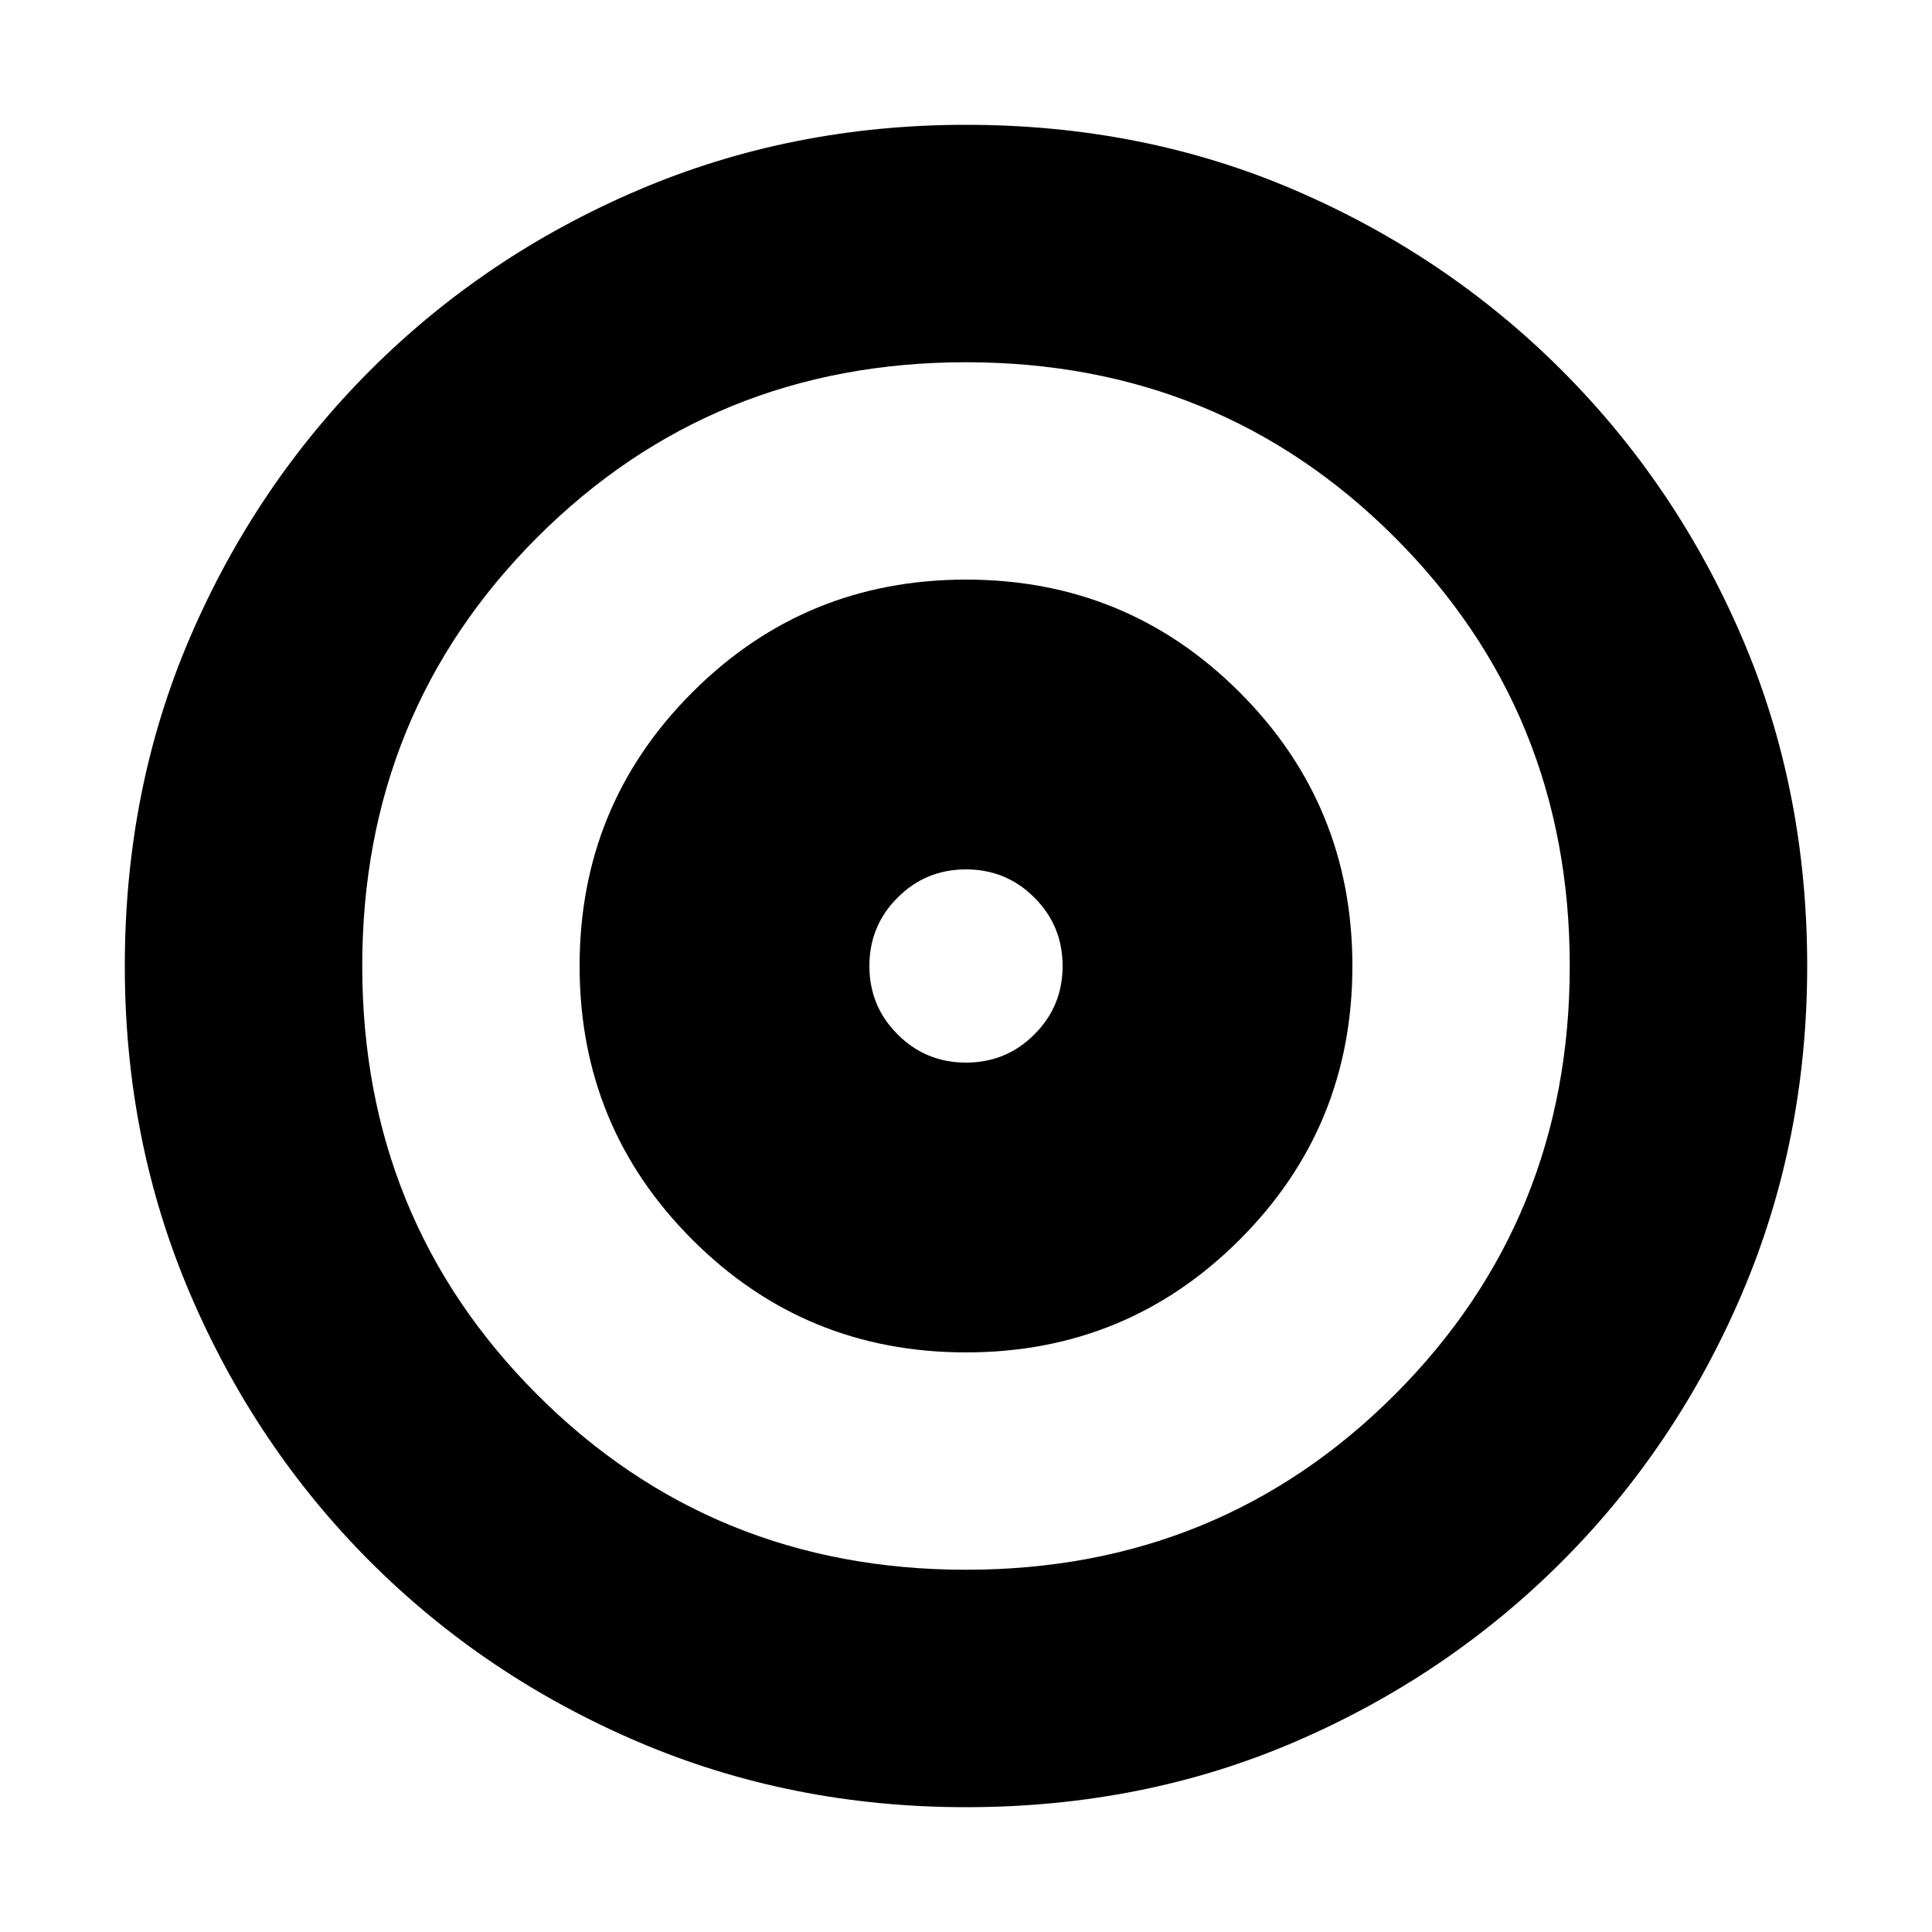<svg xmlns="http://www.w3.org/2000/svg" height="20" width="20"><path d="M10 14q1.667 0 2.833-1.167Q14 11.667 14 10q0-1.667-1.167-2.833Q11.667 6 10 6 8.333 6 7.167 7.167 6 8.333 6 10q0 1.667 1.167 2.833Q8.333 14 10 14Zm0-3q-.417 0-.708-.292Q9 10.417 9 10t.292-.708Q9.583 9 10 9t.708.292Q11 9.583 11 10t-.292.708Q10.417 11 10 11Zm0 7.708q-1.812 0-3.396-.677-1.583-.677-2.771-1.864-1.187-1.188-1.864-2.771-.677-1.584-.677-3.396 0-1.833.677-3.406.677-1.573 1.864-2.761 1.188-1.187 2.771-1.864Q8.188 1.292 10 1.292q1.833 0 3.406.677 1.573.677 2.761 1.864 1.187 1.188 1.864 2.761.677 1.573.677 3.406 0 1.812-.677 3.396-.677 1.583-1.864 2.771-1.188 1.187-2.761 1.864-1.573.677-3.406.677Zm0-2.458q2.625 0 4.438-1.812Q16.25 12.625 16.25 10t-1.812-4.438Q12.625 3.75 10 3.75T5.562 5.562Q3.75 7.375 3.75 10t1.812 4.438Q7.375 16.25 10 16.25ZM10 10Z"/></svg>